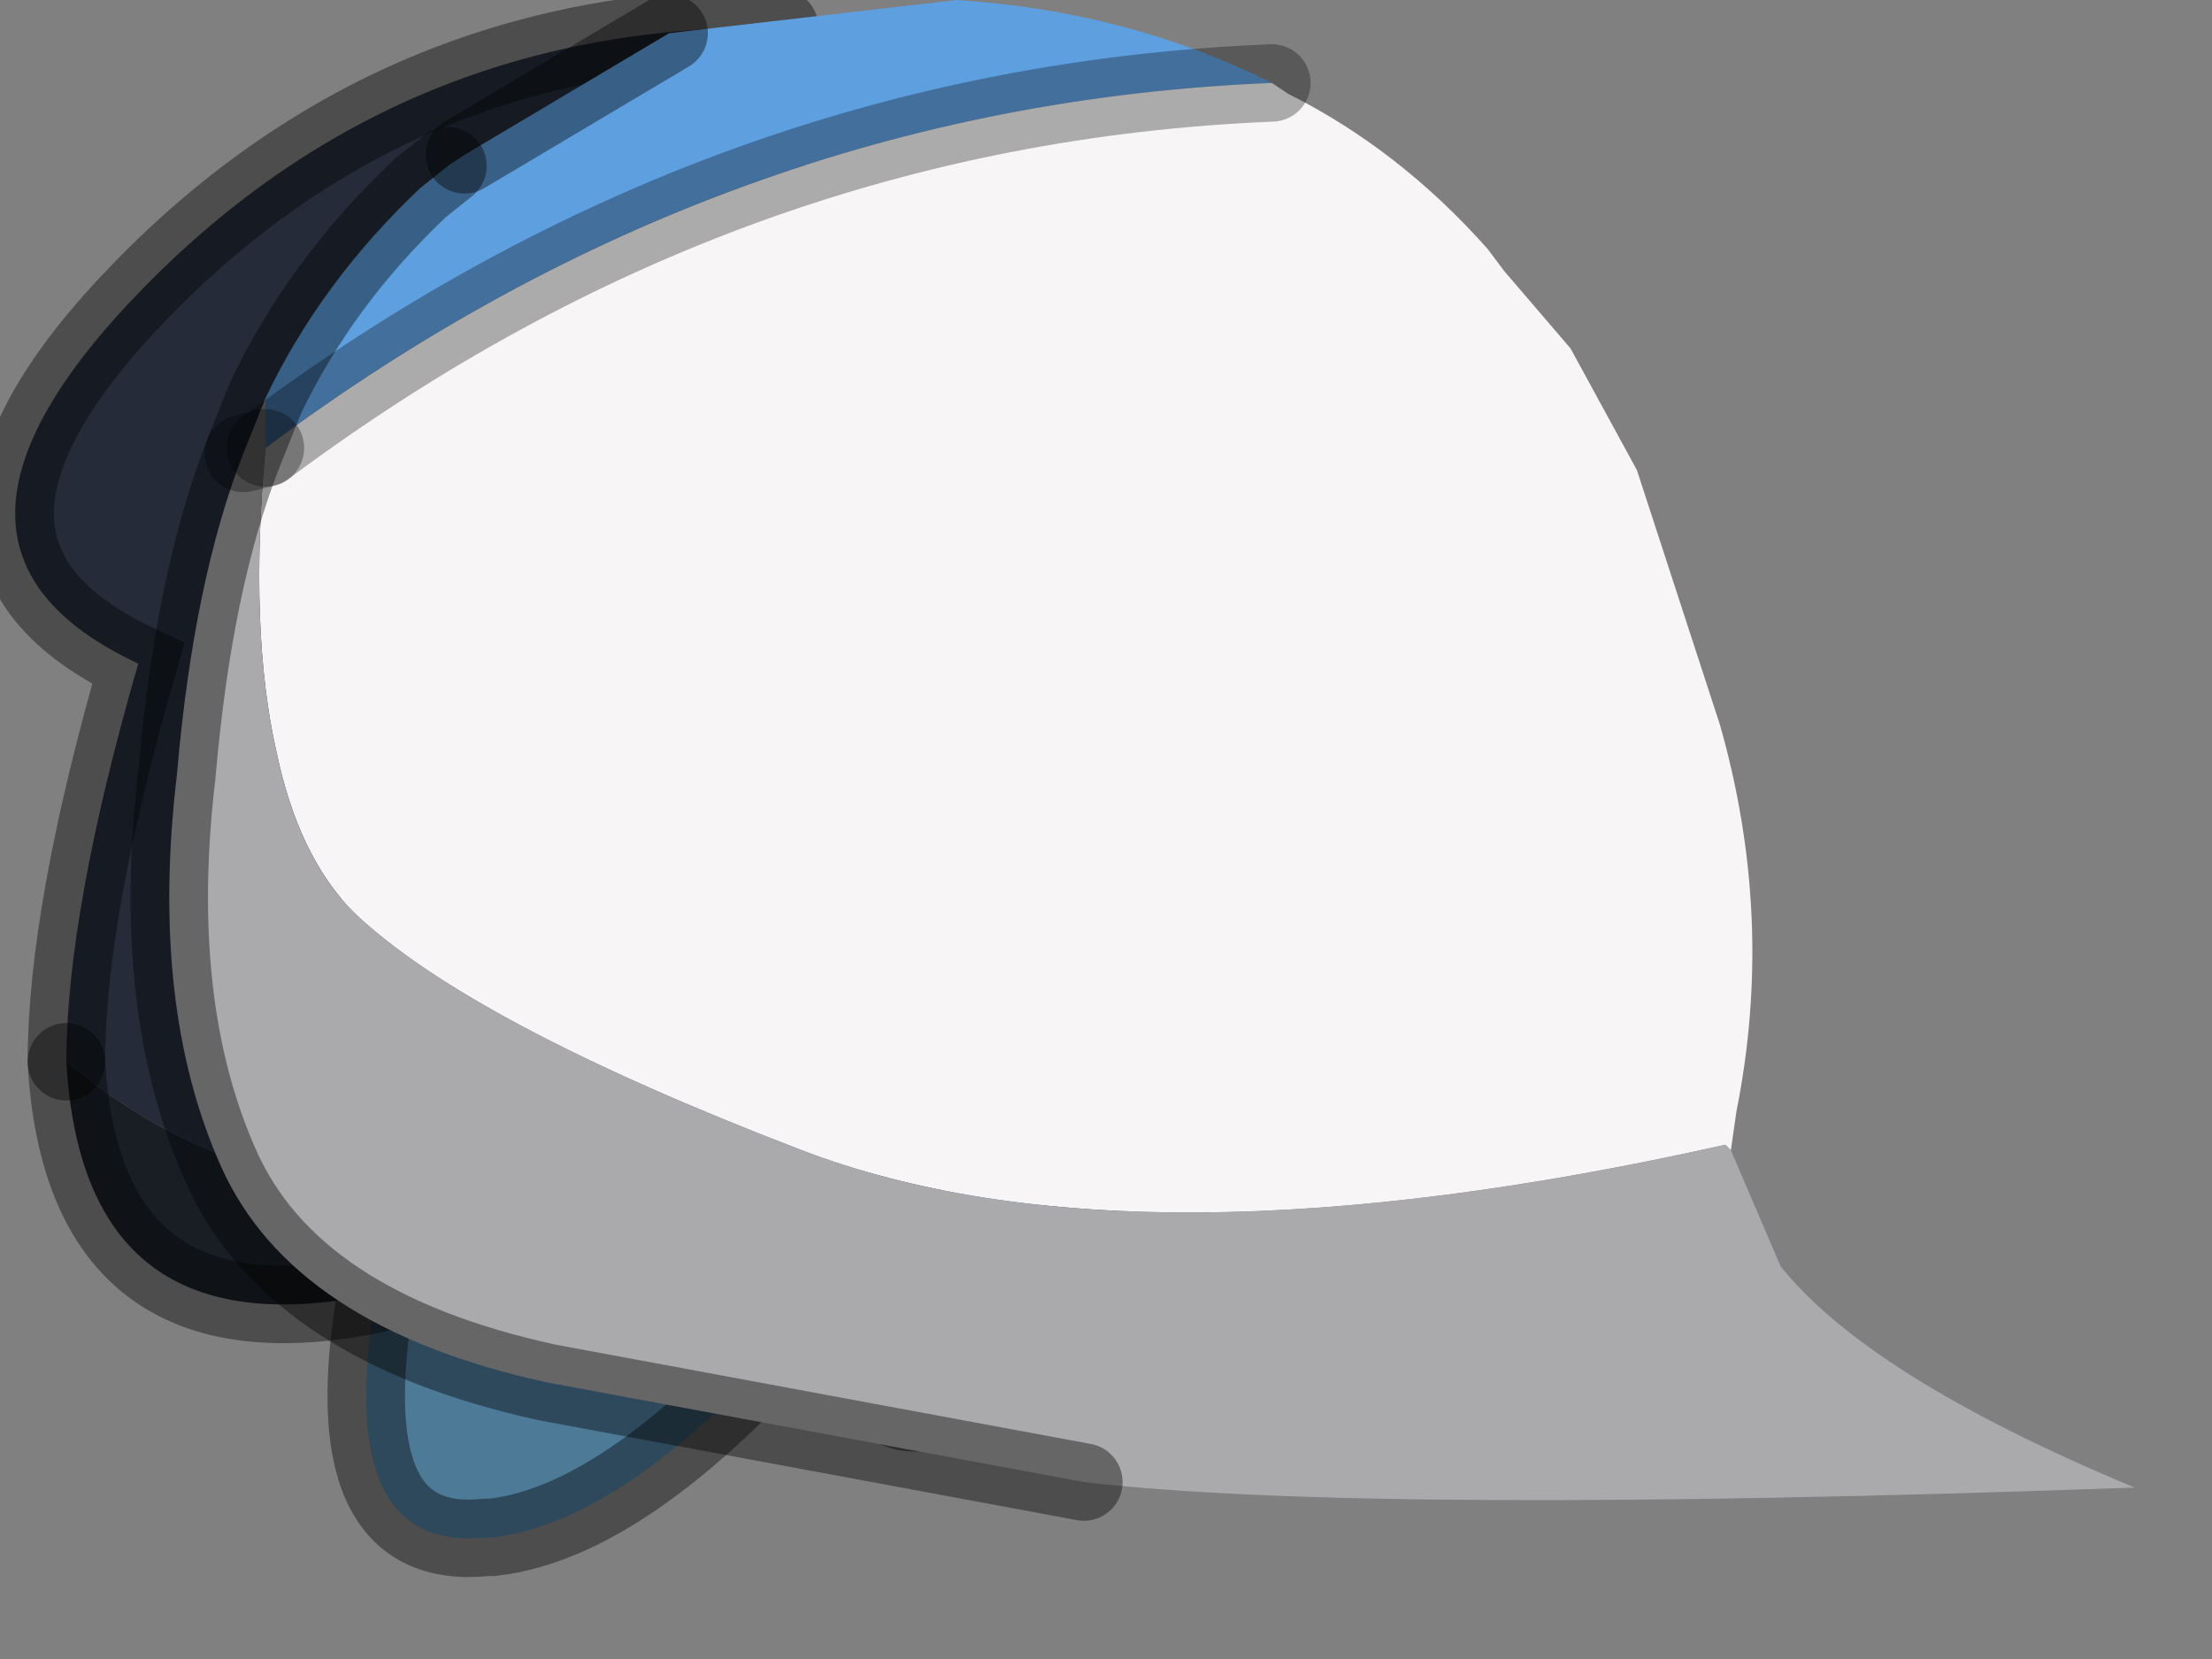 <?xml version="1.0" encoding="utf-8"?>
<svg version="1.1" id="Layer_1"
xmlns="http://www.w3.org/2000/svg"
xmlns:xlink="http://www.w3.org/1999/xlink"
width="20px" height="15px"
xml:space="preserve">
<rect width="100%" height="100%" fill="#808080" stroke="none"/>
<g id="PathID_3067" transform="matrix(1, 0, 0, 1, 8.65, 6.8)">
<path style="fill:#252B39;fill-opacity:1" d="M-8.05 2.8Q-8.05 1.45 -7.4 -0.8Q-9.65 -1.85 -7.35 -4.2Q-5 -6.6 -1.6 -6.55L-1.3 -4.8Q-7.4 -3.4 -4.75 -1.7Q-6 1.6 -5.5 3.9Q-6.85 3.8 -8.05 2.8" />
<path style="fill:#4D7A97;fill-opacity:1" d="M0.25 5.7L0 5.85Q-0.85 6.35 -1 4.85L-0.3 3.5L-1 4.85L-1.05 4.75Q-2.85 6.95 -4.2 7.1L-4.25 7.1Q-5.65 7.25 -5.25 4.9L-5.5 3.9Q-6 1.6 -4.75 -1.7Q-7.4 -3.4 -1.3 -4.8L-1.25 -4.8L-1.2 -4.75Q2.3 -1.85 1.35 1.9Q1.3 4.85 0.25 5.7" />
<path style="fill:#191E24;fill-opacity:1" d="M-8.05 2.8Q-6.85 3.8 -5.5 3.9L-5.25 4.9Q-7.9 5.45 -8.05 2.8" />
<path style="fill:none;stroke-width:0.7;stroke-linecap:round;stroke-linejoin:miter;stroke-miterlimit:5;stroke:#000000;stroke-opacity:0.4" d="M-5.25 4.9Q-5.65 7.25 -4.25 7.1L-4.2 7.1Q-2.85 6.95 -1.05 4.75L-1 4.85L-0.3 3.5" />
<path style="fill:none;stroke-width:0.7;stroke-linecap:round;stroke-linejoin:miter;stroke-miterlimit:5;stroke:#000000;stroke-opacity:0.4" d="M-1.6 -6.55Q-5 -6.6 -7.35 -4.2Q-9.65 -1.85 -7.4 -0.8Q-8.05 1.45 -8.05 2.8" />
<path style="fill:none;stroke-width:0.7;stroke-linecap:round;stroke-linejoin:miter;stroke-miterlimit:5;stroke:#000000;stroke-opacity:0.4" d="M-8.05 2.8Q-7.9 5.45 -5.25 4.9" />
<path style="fill:none;stroke-width:0.7;stroke-linecap:round;stroke-linejoin:miter;stroke-miterlimit:5;stroke:#000000;stroke-opacity:0.4" d="M-1 4.85Q-0.85 6.35 0 5.85L0.25 5.7Q1.3 4.85 1.35 1.9" />
</g>
<g id="PathID_3068" transform="matrix(1, 0, 0, 1, 8.65, 6.8)">
<path style="fill:#5E9FDF;fill-opacity:1" d="M-6.25 -3.2Q-5.75 -4.25 -4.85 -5.1L-4.6 -5.3L-4.45 -5.4L-2.6 -6.5L0 -6.8Q1.55 -6.7 2.85 -6.05Q-2.1 -5.85 -6.25 -2.75L-6.25 -3.2" />
<path style="fill:#F7F5F6;fill-opacity:1" d="M6.95 3.55Q1.6 4.75 -1.4 3.6Q-4.4 2.45 -5.45 1.45Q-5.95 0.95 -6.15 0Q-6.4 -1.1 -6.25 -2.75Q-2.1 -5.85 2.85 -6.05L3 -5.95Q4 -5.45 4.8 -4.55L4.95 -4.35L5.55 -3.65L6.15 -2.55L6.9 -0.25Q7.4 1.5 7.05 3.25L7 3.6L6.95 3.55" />
<path style="fill:#AAAAAC;fill-opacity:1" d="M-6.25 -2.75L-6.45 -2.7L-6.25 -2.75Q-6.4 -1.1 -6.15 0Q-5.95 0.95 -5.45 1.45Q-4.4 2.45 -1.4 3.6Q1.6 4.75 6.95 3.55L7 3.6L7.45 4.65Q8.25 5.65 10.65 6.65Q3.7 6.9 1.15 6.6L-3.7 5.7Q-6 5.2 -6.65 3.75Q-7.3 2.3 -7.05 0.2Q-6.9 -1.55 -6.45 -2.7L-6.25 -3.2L-6.25 -2.75" />
<path style="fill:none;stroke-width:0.7;stroke-linecap:round;stroke-linejoin:miter;stroke-miterlimit:5;stroke:#000000;stroke-opacity:0.4" d="M1.15 6.6L-3.7 5.7Q-6 5.2 -6.65 3.75Q-7.3 2.3 -7.05 0.2Q-6.9 -1.55 -6.45 -2.7L-6.25 -3.2Q-5.75 -4.25 -4.85 -5.1L-4.6 -5.3" />
<path style="fill:none;stroke-width:0.7;stroke-linecap:round;stroke-linejoin:miter;stroke-miterlimit:5;stroke:#000000;stroke-opacity:0.4" d="M-4.45 -5.4L-2.6 -6.5" />
<path style="fill:none;stroke-width:0.7;stroke-linecap:round;stroke-linejoin:miter;stroke-miterlimit:5;stroke:#000000;stroke-opacity:0.302" d="M2.85 -6.05Q-2.1 -5.85 -6.25 -2.75" />
<path style="fill:none;stroke-width:0.7;stroke-linecap:round;stroke-linejoin:miter;stroke-miterlimit:5;stroke:#000000;stroke-opacity:0.302" d="M-6.25 -2.75L-6.45 -2.7" />
</g>
</svg>
